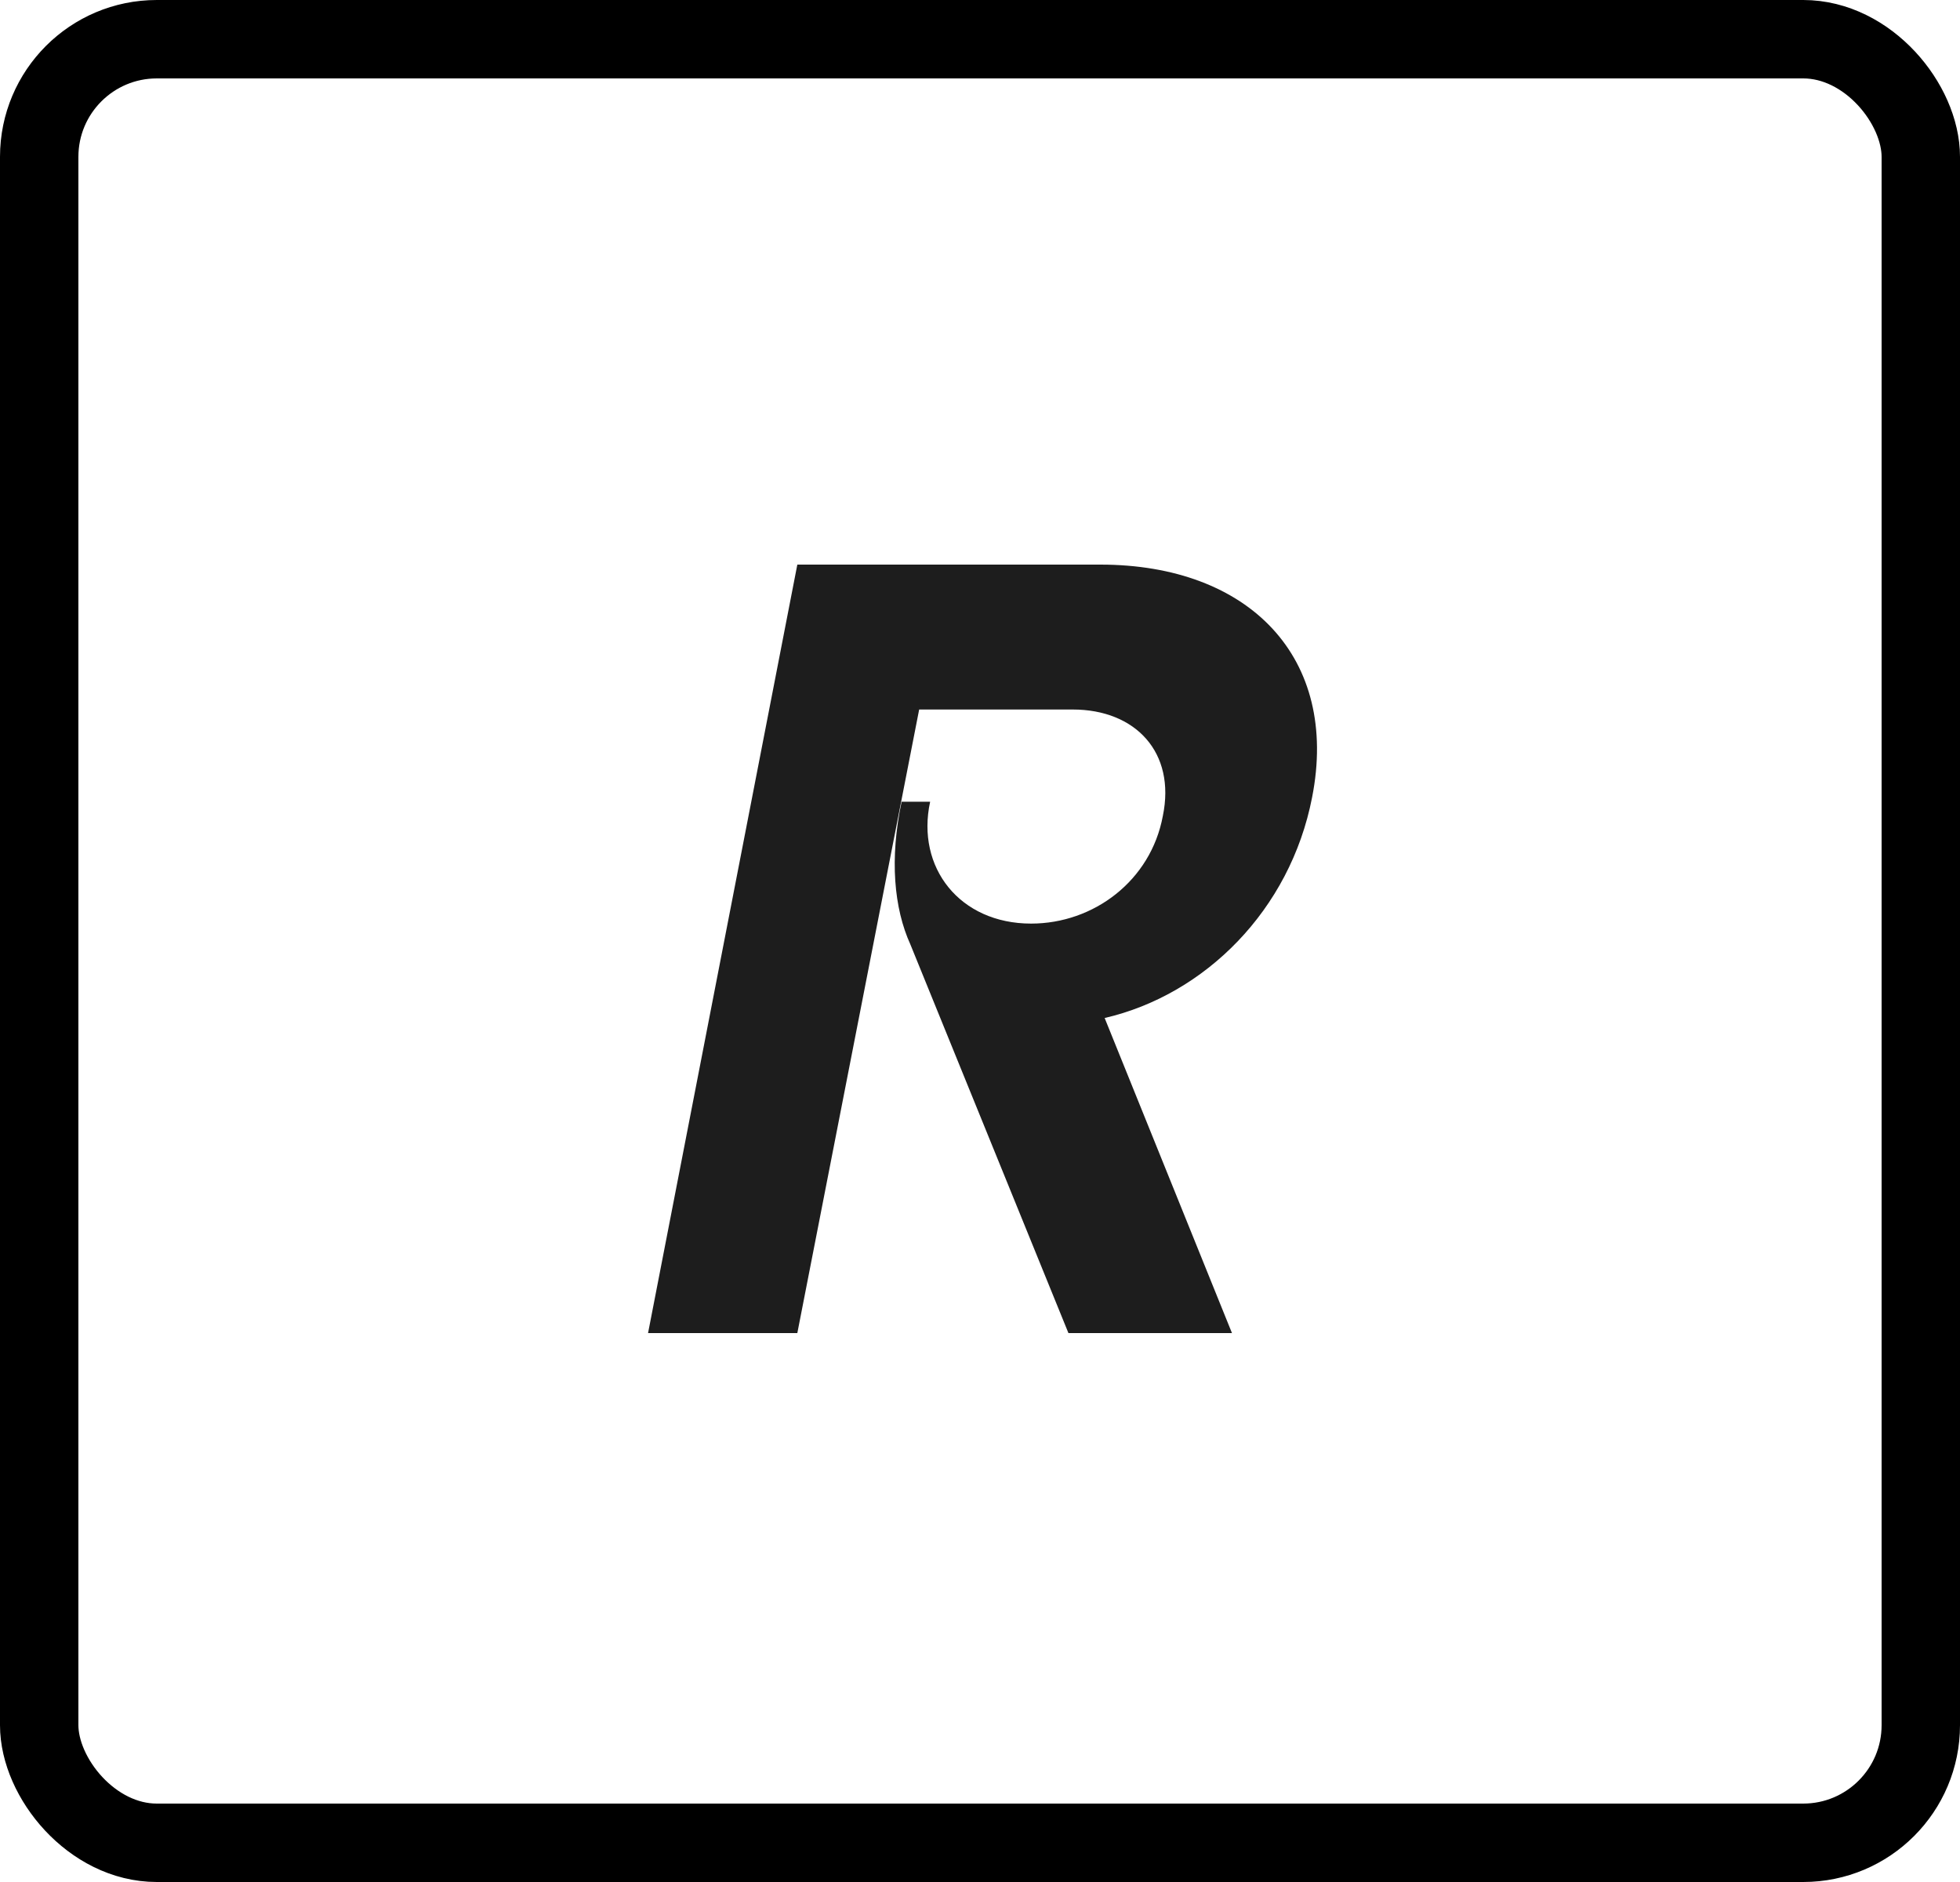 <svg width="25" height="24" viewBox="0 0 25 24" fill="none" xmlns="http://www.w3.org/2000/svg">
<rect x="0.5" y="0.5" width="24" height="23" rx="1.5" stroke="black"/>
<path d="M8.266 17L10.17 7.2H14.034C15.938 7.2 17.086 8.39 16.736 10.168C16.456 11.61 15.364 12.688 14.09 12.982L15.714 17H13.628L11.612 12.044C11.402 11.582 11.346 10.952 11.5 10.224H11.864C11.682 11.064 12.242 11.778 13.152 11.778C13.95 11.778 14.678 11.232 14.832 10.406C15 9.594 14.482 9.048 13.684 9.048H11.724L10.17 17H8.266Z" fill="#1D1D1D"/>
</svg>
